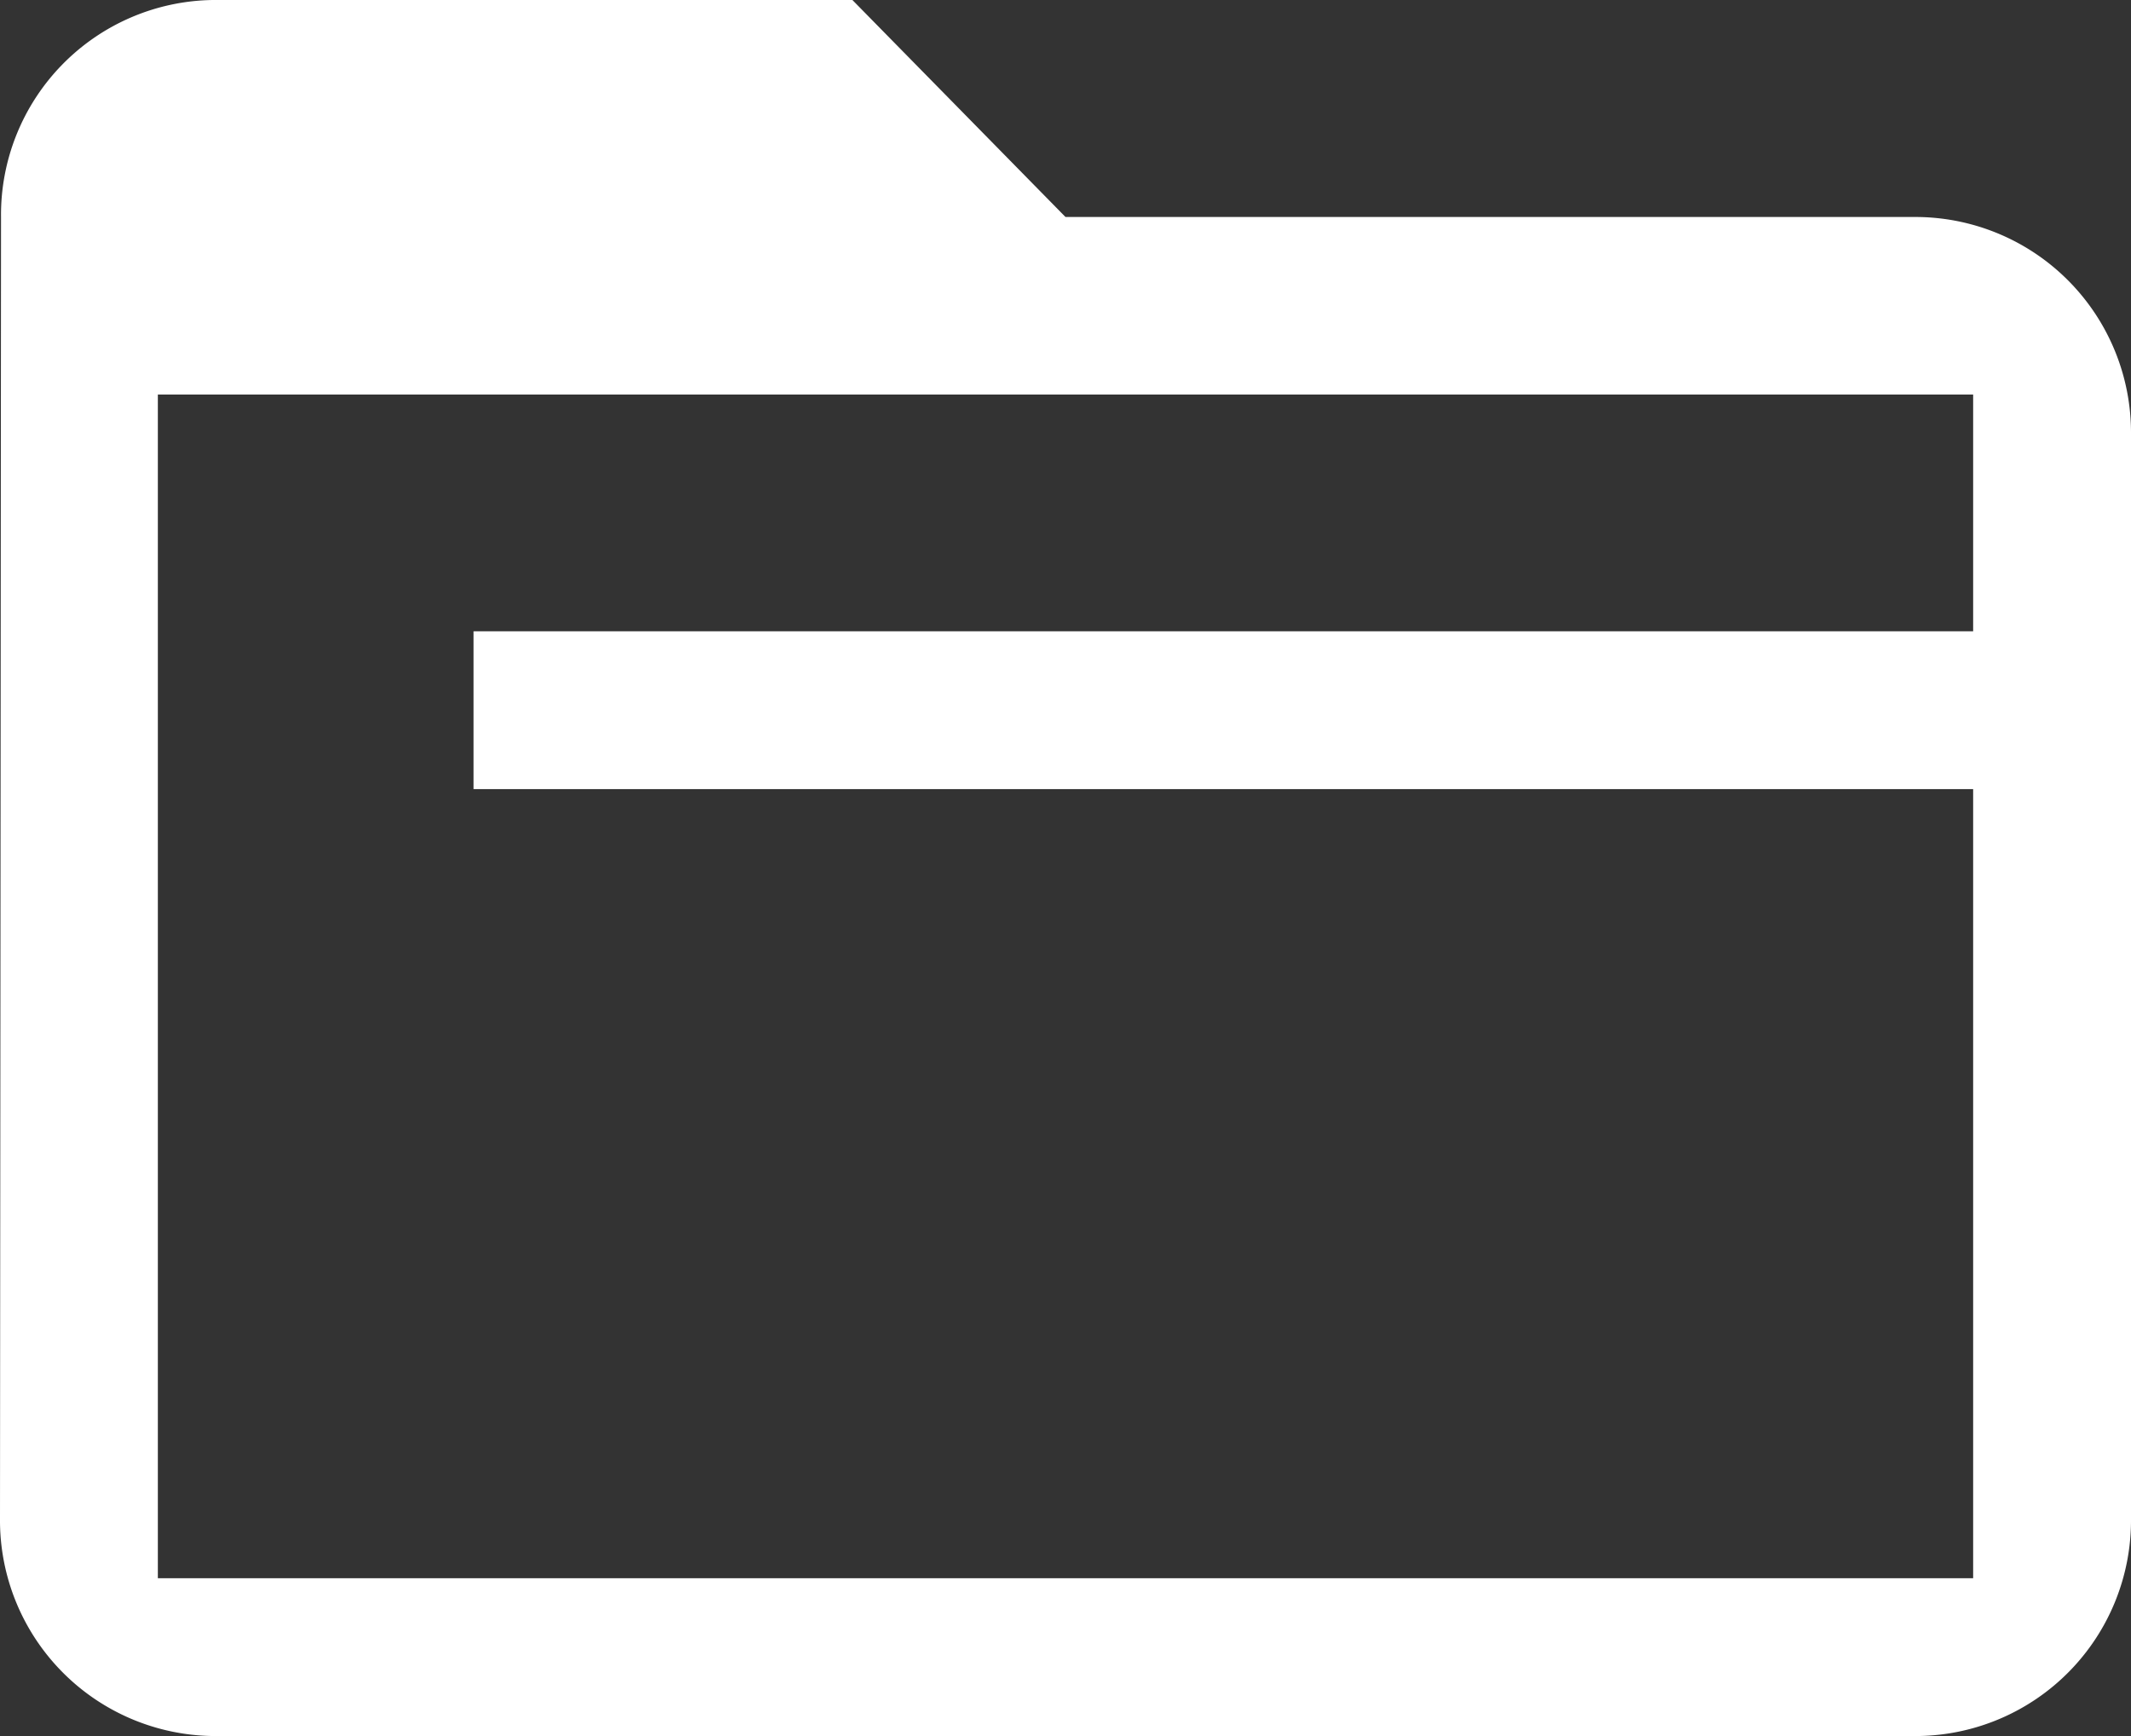 <svg xmlns="http://www.w3.org/2000/svg" width="27" height="22" viewBox="0 0 27 22"><rect x="0" y="0" width="27" height="22" fill="#333333" stroke="none"/><defs><style>.a{fill:#fff;}</style></defs><g transform="translate(-269 -259)"><path class="a" d="M27.3,8.75H16.5L13.8,6H5.7A2.722,2.722,0,0,0,3.013,8.75L3,25.25A2.733,2.733,0,0,0,5.7,28H27.3A2.733,2.733,0,0,0,30,25.25V11.5A2.733,2.733,0,0,0,27.3,8.75ZM28,26H5V11H28Z" transform="translate(266 253)"/><rect class="a" width="20" height="2" transform="translate(275 267)"/></g></svg>